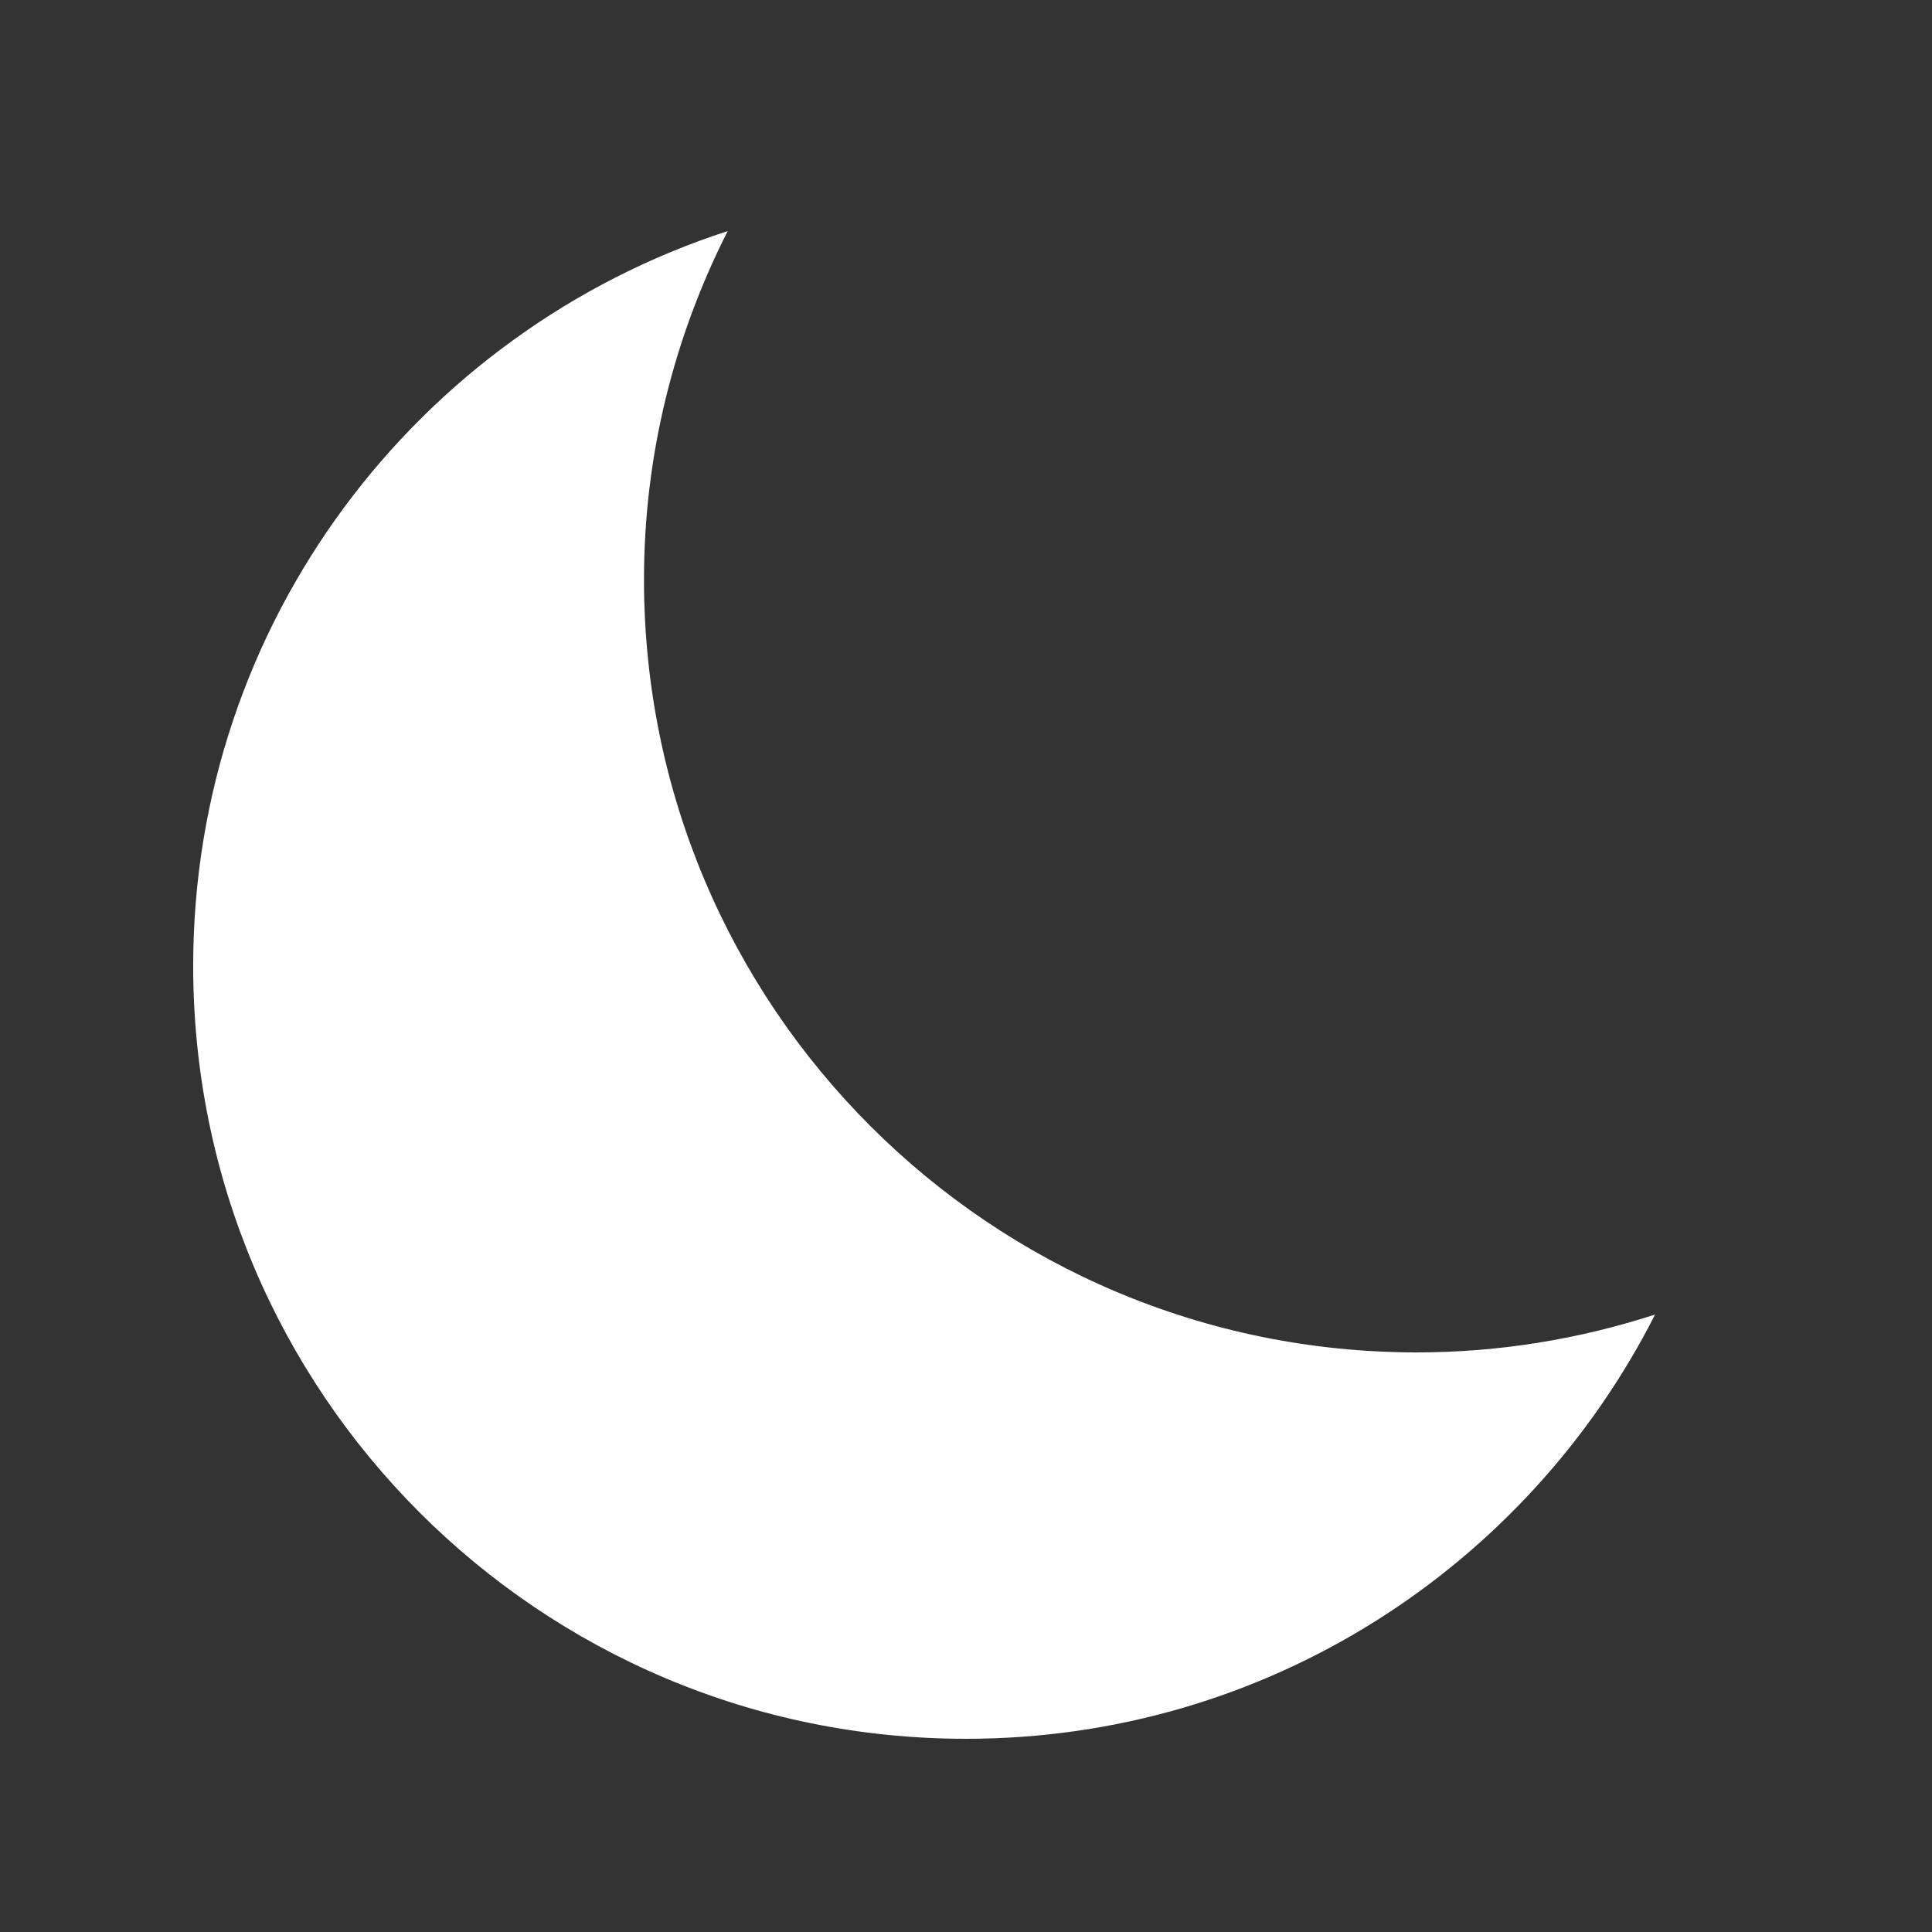 <svg xmlns="http://www.w3.org/2000/svg" x="0px" y="0px"
width="50" height="50"
viewBox="0 0 172 172"
style=" fill:#000000;"><rect x="0" y="0" width="172" height="172" fill="#333333" stroke="none"/><g fill="none" fill-rule="nonzero" stroke="none" stroke-width="1" stroke-linecap="butt" stroke-linejoin="miter" stroke-miterlimit="10" stroke-dasharray="" stroke-dashoffset="0" font-family="none" font-weight="none" font-size="none" text-anchor="none" style="mix-blend-mode: normal"><path d="M0,172v-172h172v172z" fill="none"></path><g fill="#ffffff"><path d="M126.133,120.4c-37.995,0 -68.8,-30.805 -68.8,-68.8c0,-11.18 2.723,-21.701 7.453,-31.029c-27.606,8.944 -47.587,34.841 -47.587,65.429c0,37.995 30.805,68.8 68.8,68.8c26.821,0 49.995,-15.377 61.347,-37.771c-6.685,2.167 -13.806,3.371 -21.213,3.371z"></path></g></g></svg>